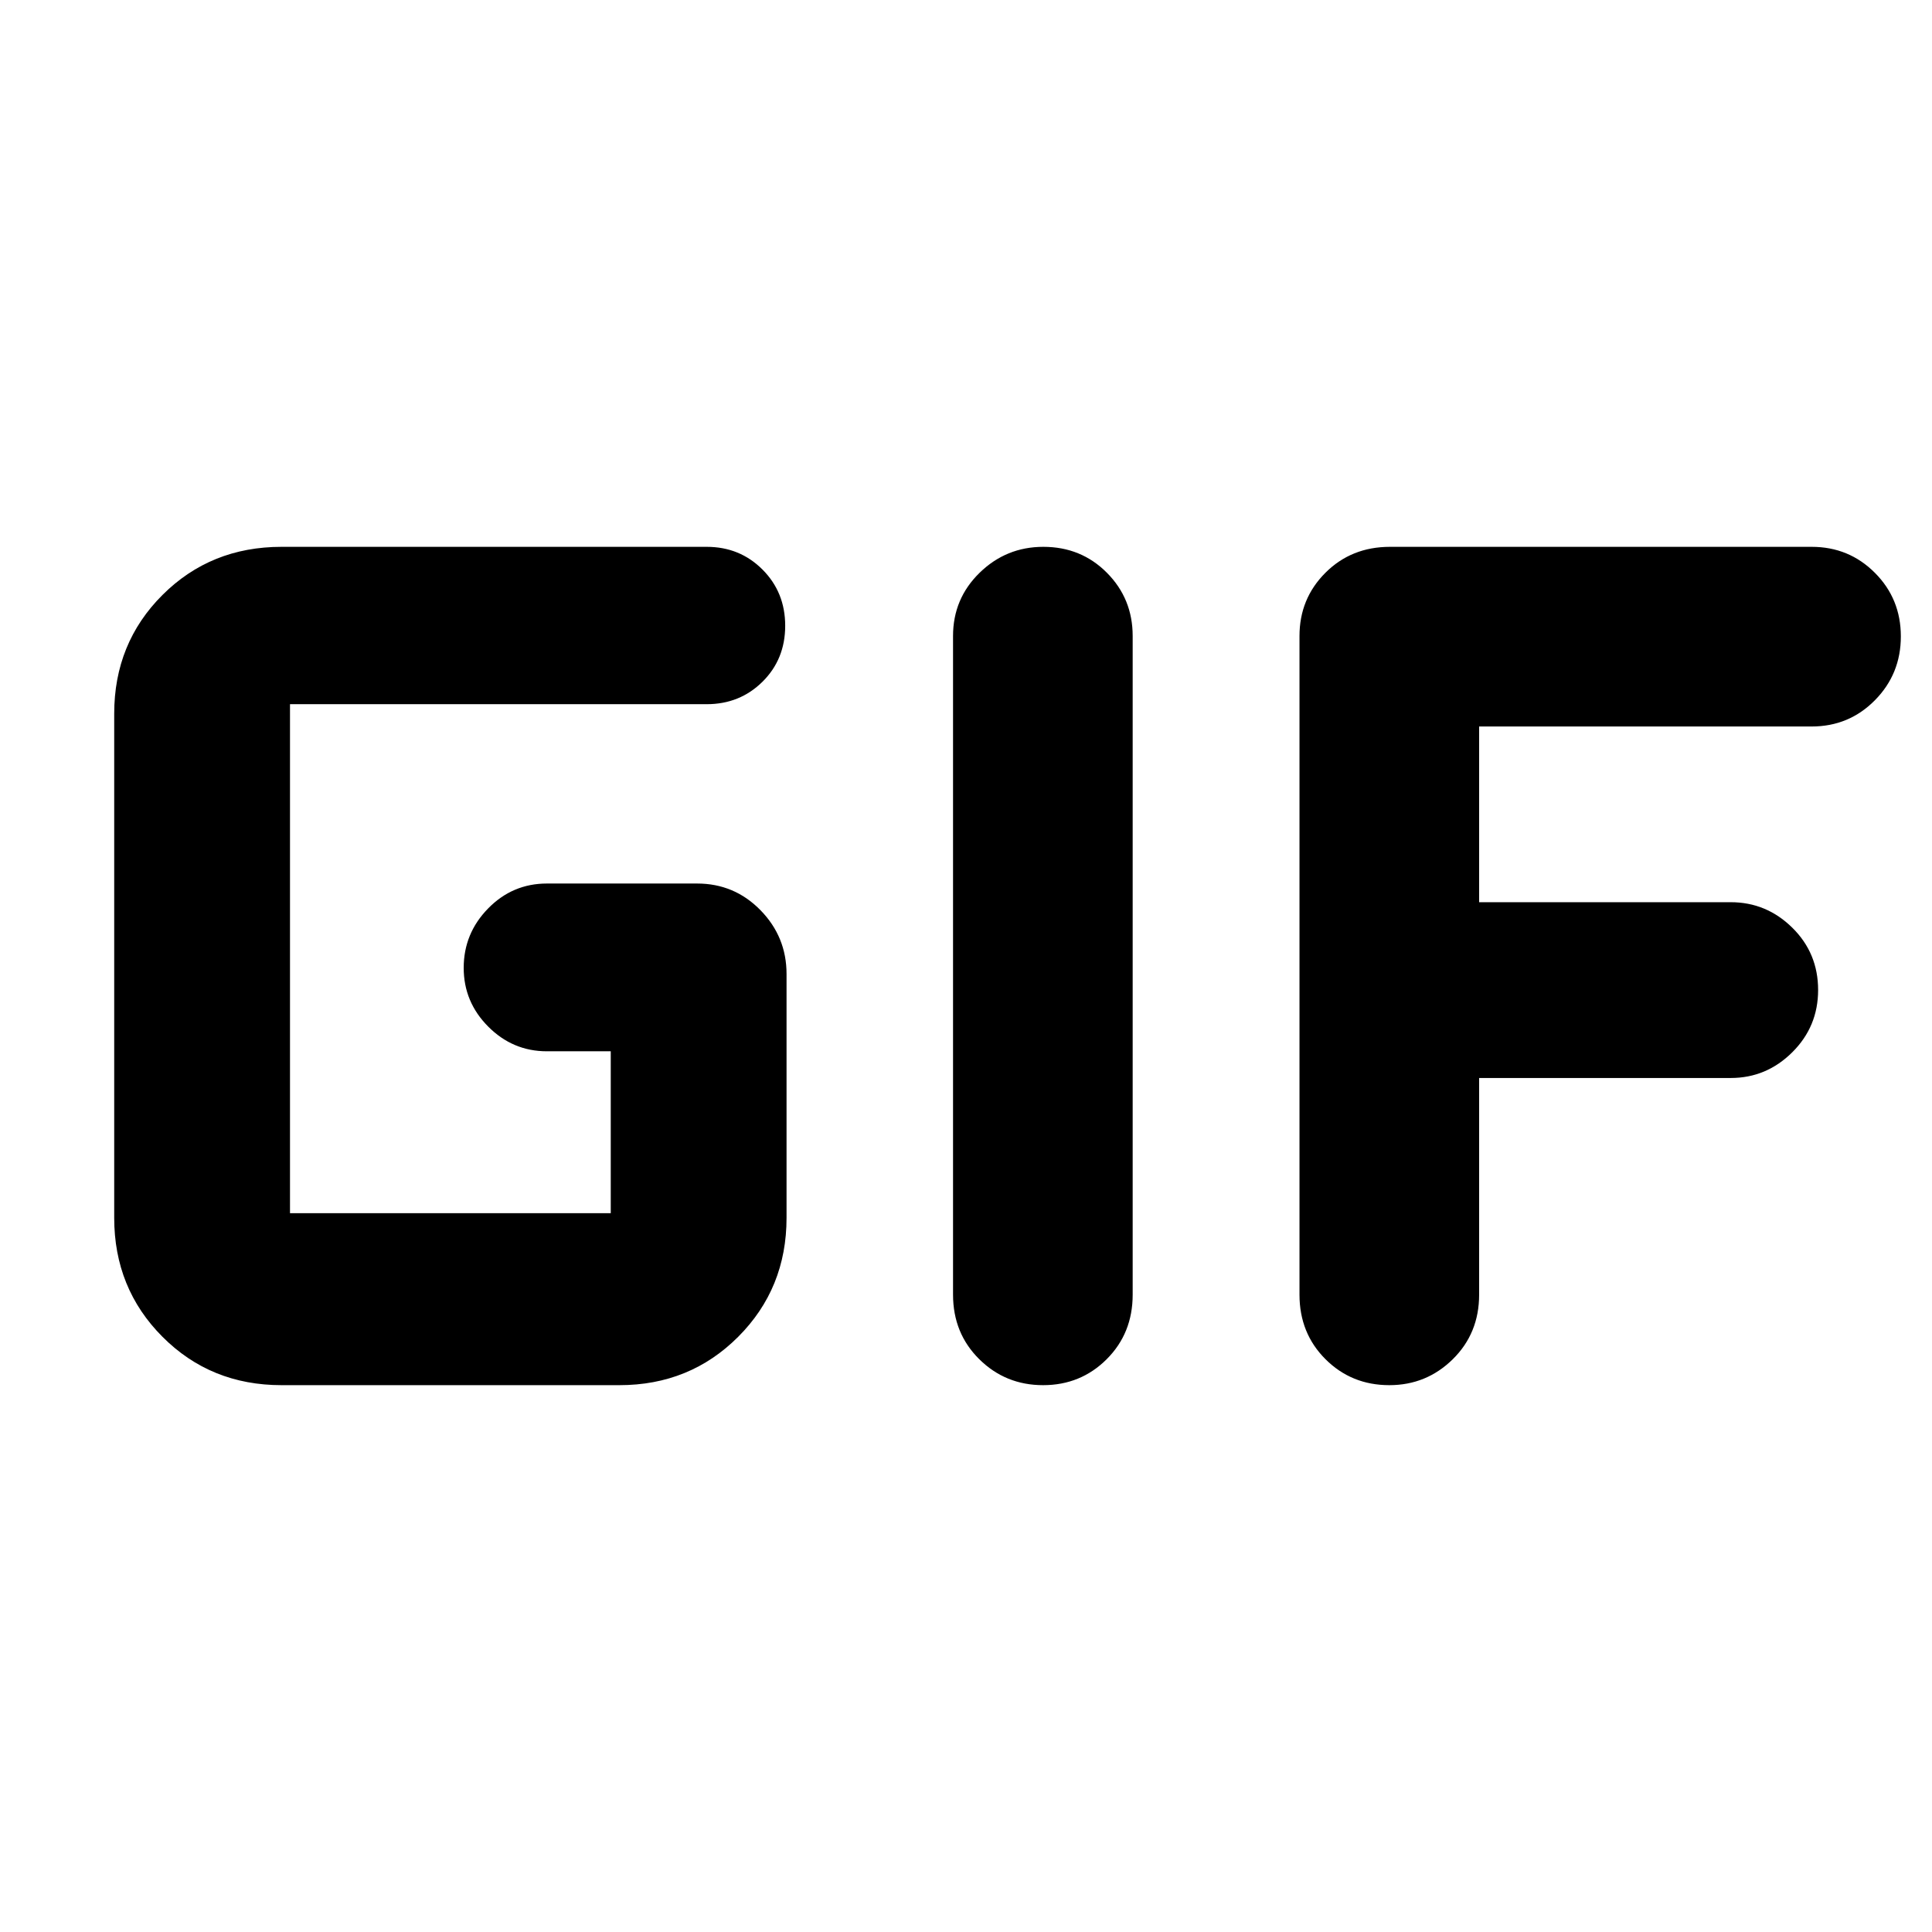 <svg xmlns="http://www.w3.org/2000/svg" height="40" viewBox="0 -960 960 960" width="40"><path d="M139.88-271.72q-35.2 0-59.16-24.05-23.97-24.04-23.97-59.08v-250.54q0-35.04 23.97-58.96 23.96-23.93 59.16-23.93h211.27q16.47 0 27.74 11.3 11.27 11.29 11.27 27.92 0 16.63-11.27 27.8-11.27 11.17-27.74 11.17H144.1v252.93h159.38v-80.46h-31.72q-16.94 0-29.14-12.24-12.21-12.24-12.21-29.21 0-17.13 12.13-29.52t29.22-12.39h74.61q18.54 0 31.5 13.24t12.96 31.73v121.16q0 35.04-24.01 59.08-24 24.05-59.04 24.05h-167.9Zm333.68-44.97v-327.29q0-18.54 13.21-31.42 13.21-12.88 31.66-12.88 18.78 0 31.58 12.88 12.81 12.88 12.81 31.42v327.29q0 19.19-12.92 32.08-12.92 12.89-31.59 12.89-18.66 0-31.71-12.89-13.04-12.89-13.04-32.08Zm172.15 0v-327.29q0-18.54 12.89-31.42 12.89-12.88 32.07-12.88h209.55q18.54 0 31.42 12.93 12.88 12.92 12.88 31.58 0 18.66-12.88 31.71t-31.42 13.05H734.97v87.31h125.02q17.72 0 30.57 12.65 12.85 12.64 12.85 30.98 0 18.19-12.85 30.95-12.85 12.77-30.57 12.77H734.97v107.66q0 19.19-13.09 32.08-13.09 12.89-31.53 12.89-18.79 0-31.71-12.89-12.93-12.89-12.93-32.08Z"/></svg>